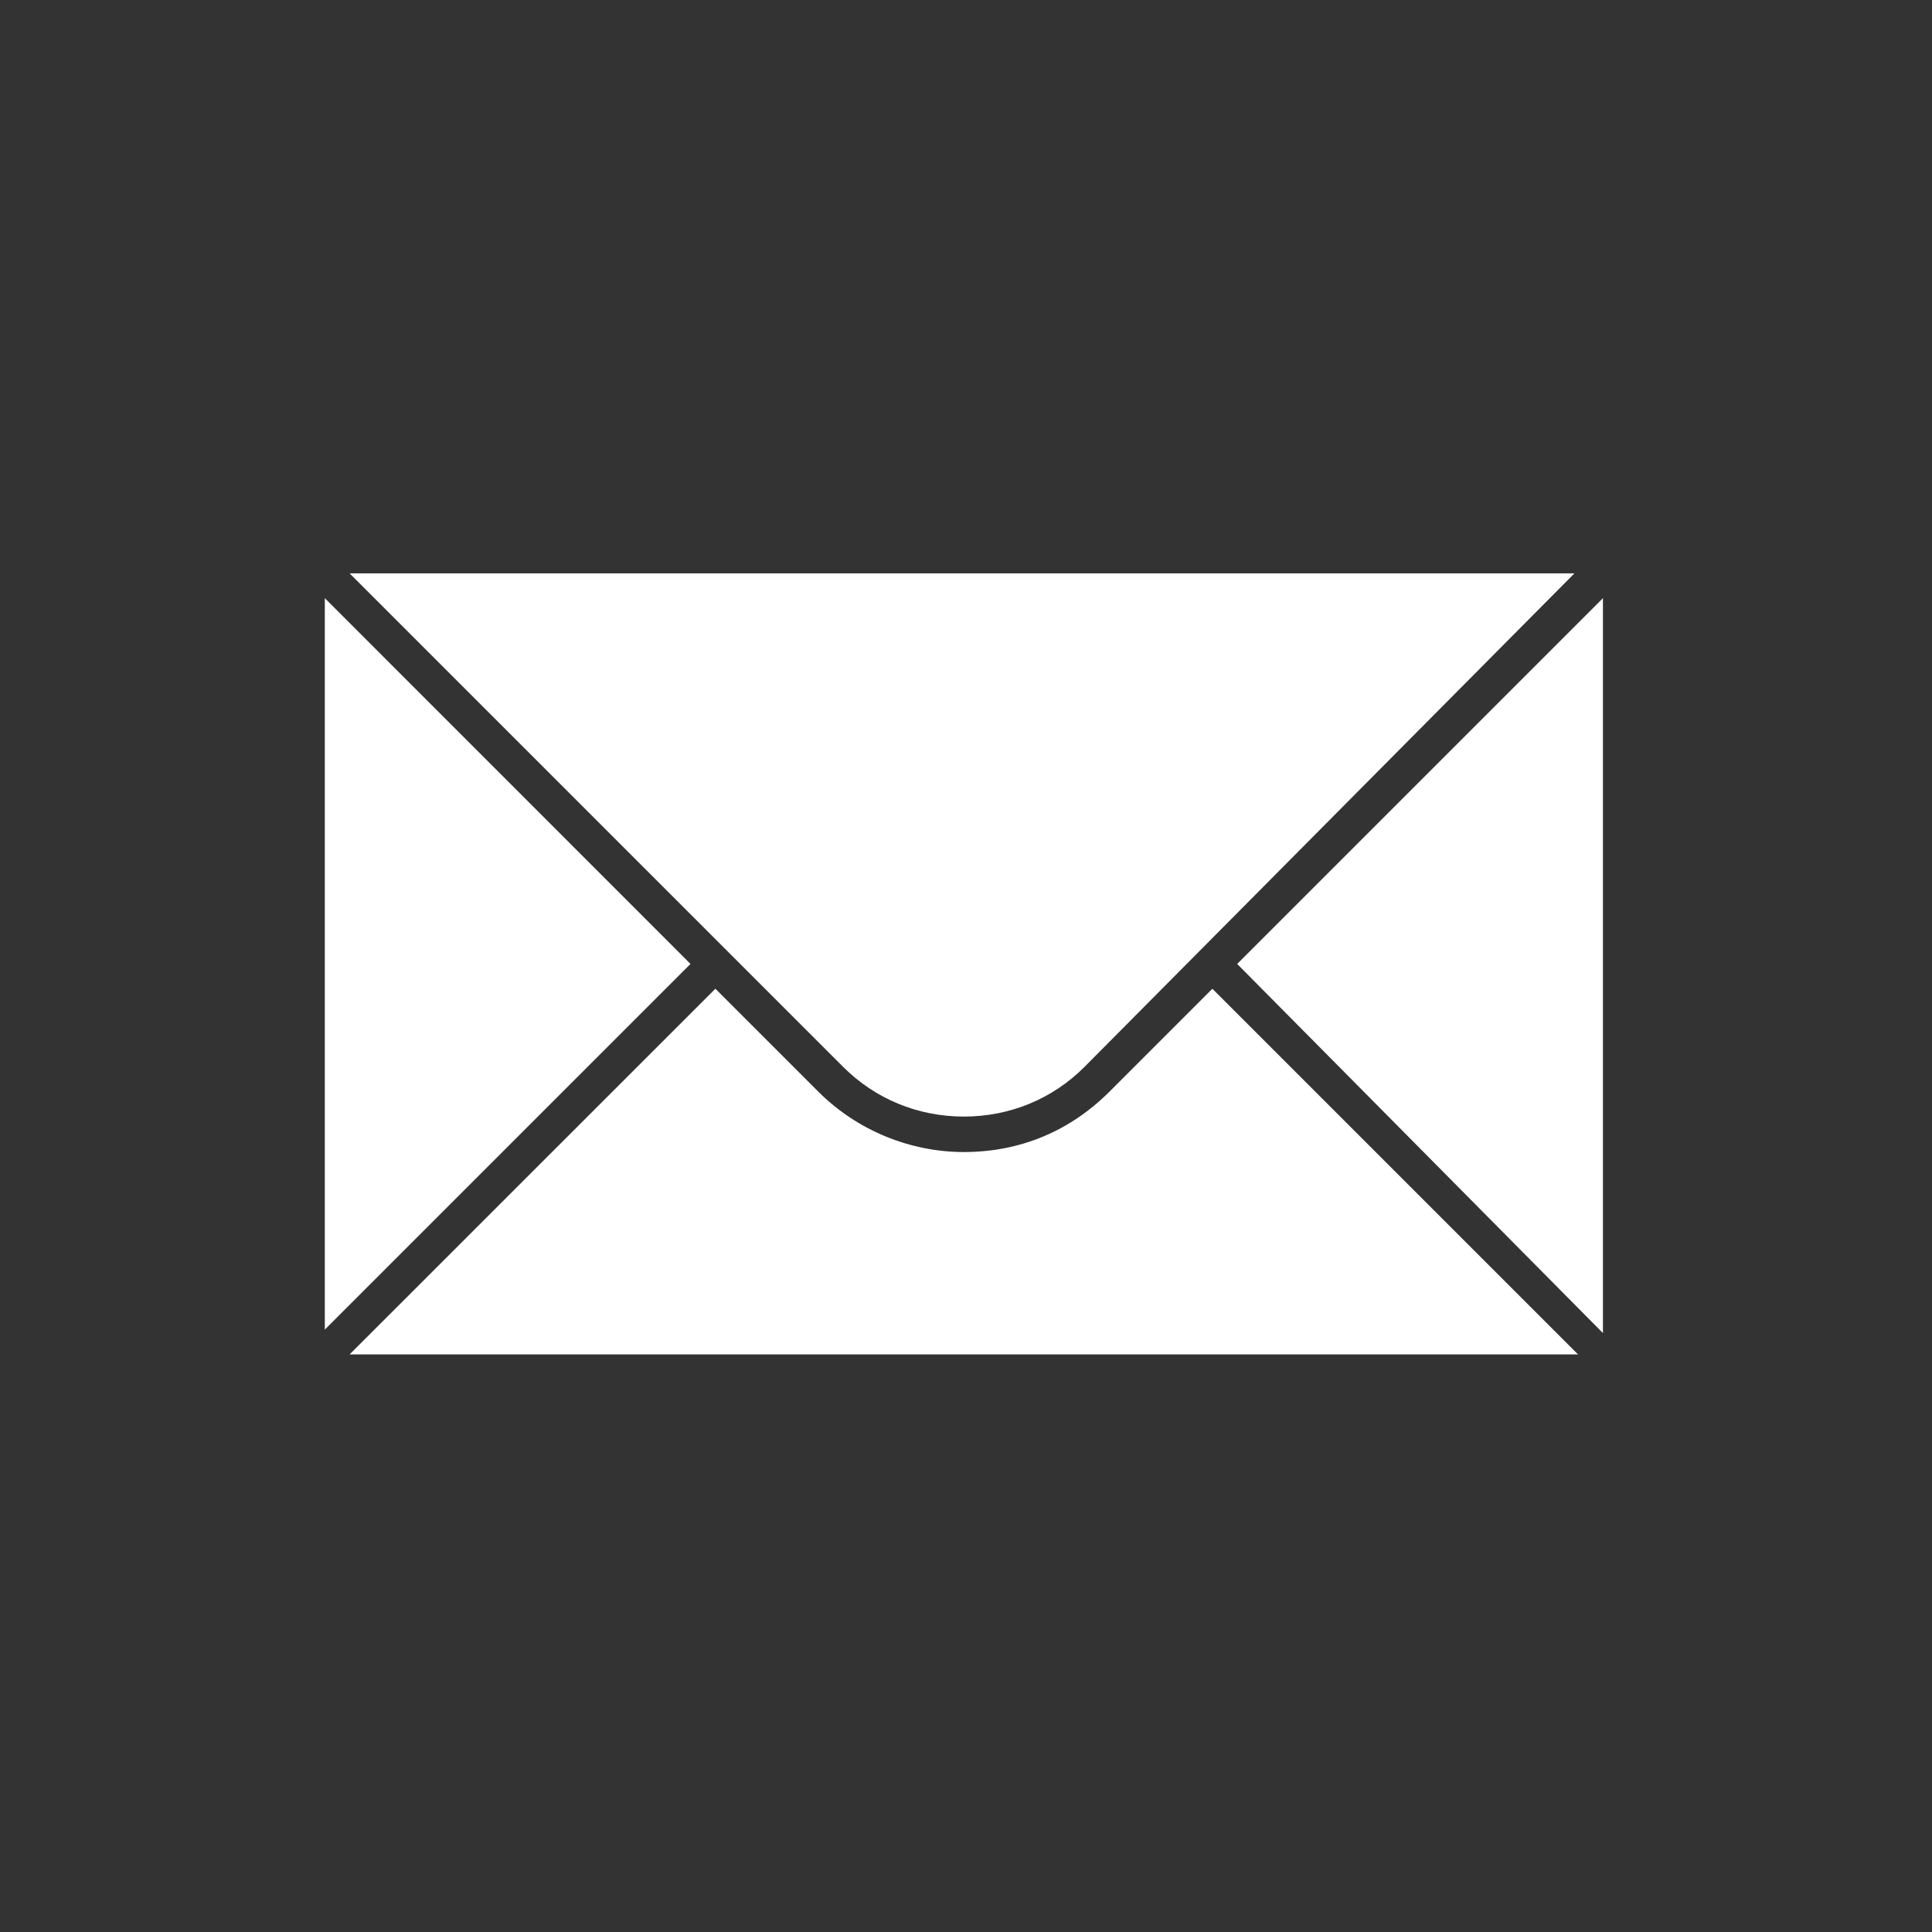 <?xml version="1.0" encoding="UTF-8" standalone="no"?><!DOCTYPE svg PUBLIC "-//W3C//DTD SVG 1.1//EN" "http://www.w3.org/Graphics/SVG/1.1/DTD/svg11.dtd"><svg width="100%" height="100%" viewBox="0 0 156 156" version="1.1" xmlns="http://www.w3.org/2000/svg" xmlns:xlink="http://www.w3.org/1999/xlink" xml:space="preserve" xmlns:serif="http://www.serif.com/" style="fill-rule:evenodd;clip-rule:evenodd;stroke-linejoin:round;stroke-miterlimit:2;"><rect x="0" y="0" width="156" height="156" fill="#333333" stroke="none"/><rect id="Artboard3" x="0" y="0" width="155.657" height="155.657" style="fill:none;"/><path d="M127.418,109.361l-99.188,0l29.534,-29.525l8.311,8.31c3.154,3.154 7.449,4.876 11.754,4.876c4.585,-0 8.6,-1.722 11.754,-4.876l8.31,-8.31l29.525,29.525Zm-27.522,-31.528l29.534,-29.534l0,59.341l-29.534,-29.807Zm-44.143,0l-29.526,29.526l0,-59.06l29.526,29.534Zm31.818,8.31c-2.574,2.583 -6.018,4.015 -9.742,4.015c-3.725,0 -7.169,-1.432 -9.751,-4.015l-39.848,-39.847l98.899,0l-39.558,39.847Z" style="fill:#fff;"/></svg>